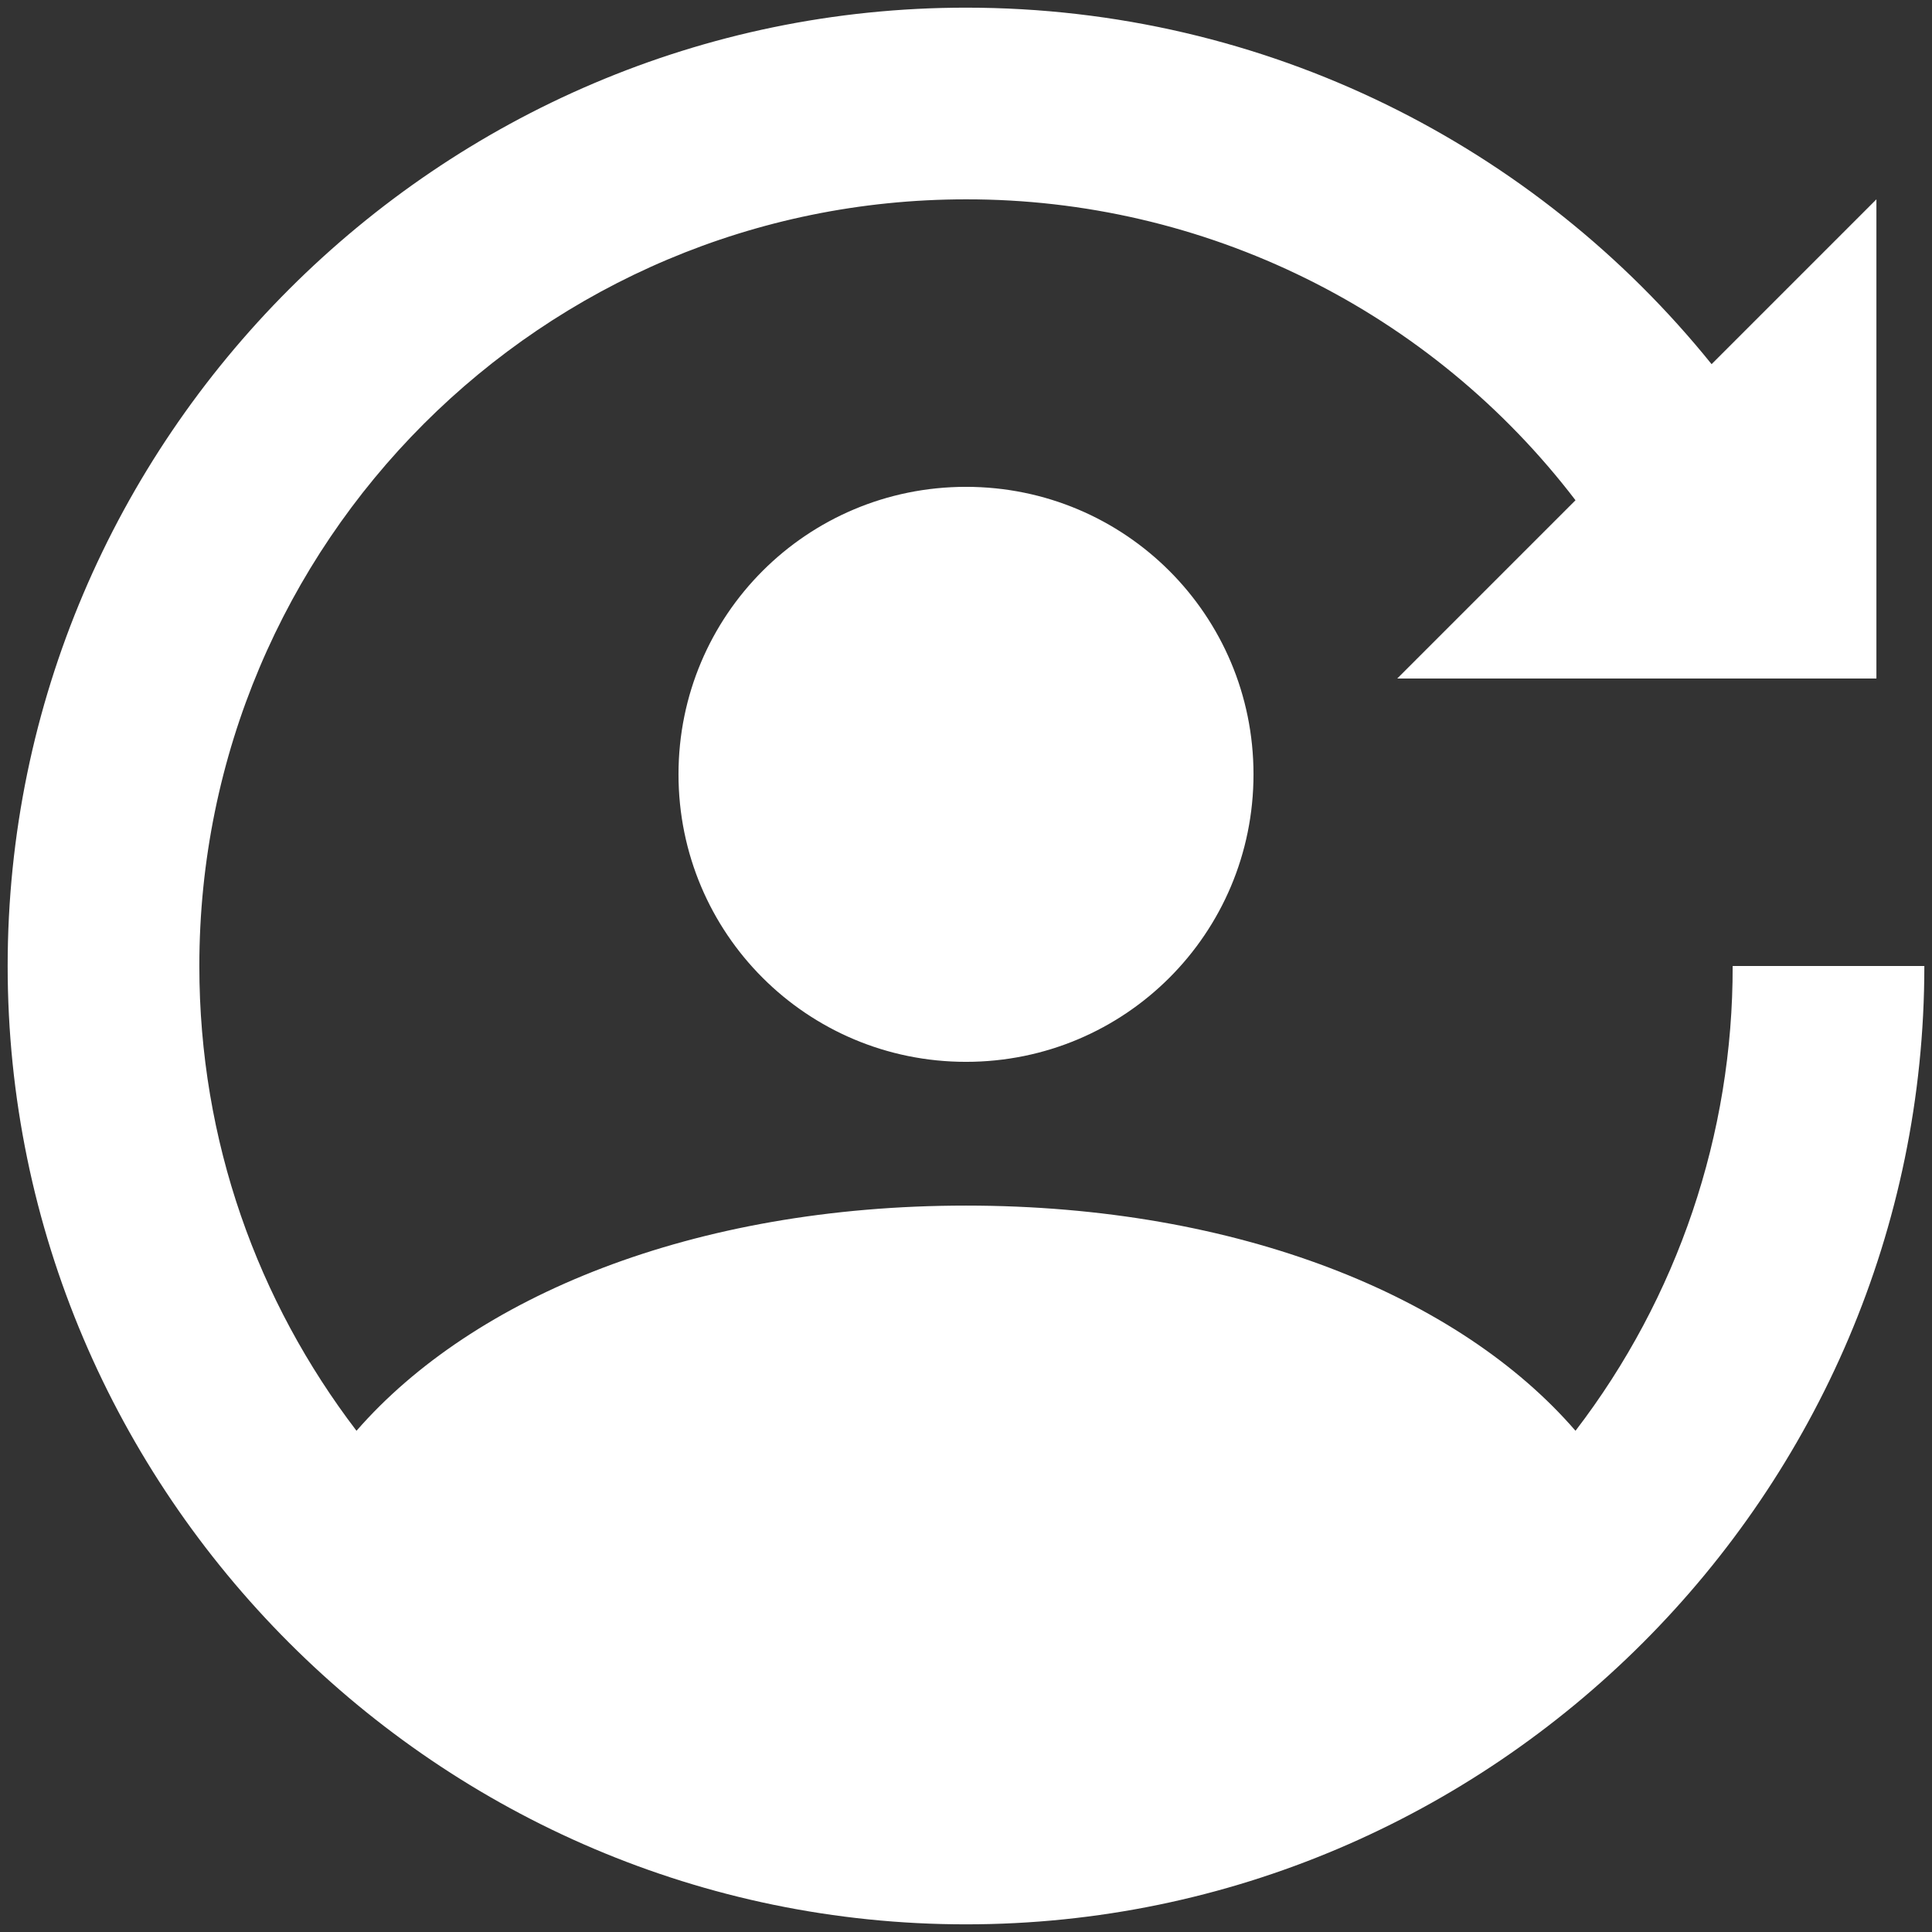 <svg width="84" height="84" viewBox="0 0 84 84" fill="none" xmlns="http://www.w3.org/2000/svg">
<rect x="0" y="0" width="84" height="84" fill="#333333" stroke="none"/>
<path d="M81.583 29.5H60.75L68.5 21.75C65.388 17.677 61.378 14.376 56.781 12.107C52.185 9.838 47.126 8.66 42 8.667C23.583 8.667 8.667 23.583 8.667 42C8.667 49.625 11.208 56.583 15.5 62.208C20.583 56.375 30.125 52.417 42 52.417C53.875 52.417 63.458 56.375 68.5 62.208C72.945 56.411 75.348 49.306 75.333 42H83.667C83.667 64.917 64.917 83.667 42 83.667C19.083 83.667 0.333 64.917 0.333 42C0.333 19.083 19.083 0.333 42 0.333C55.083 0.333 66.792 6.375 74.417 15.833L81.583 8.667V29.5ZM42 21.167C48.917 21.167 54.5 26.75 54.5 33.667C54.5 40.583 48.917 46.167 42 46.167C35.083 46.167 29.5 40.583 29.5 33.667C29.5 26.75 35.083 21.167 42 21.167Z" fill="white"/>
</svg>
